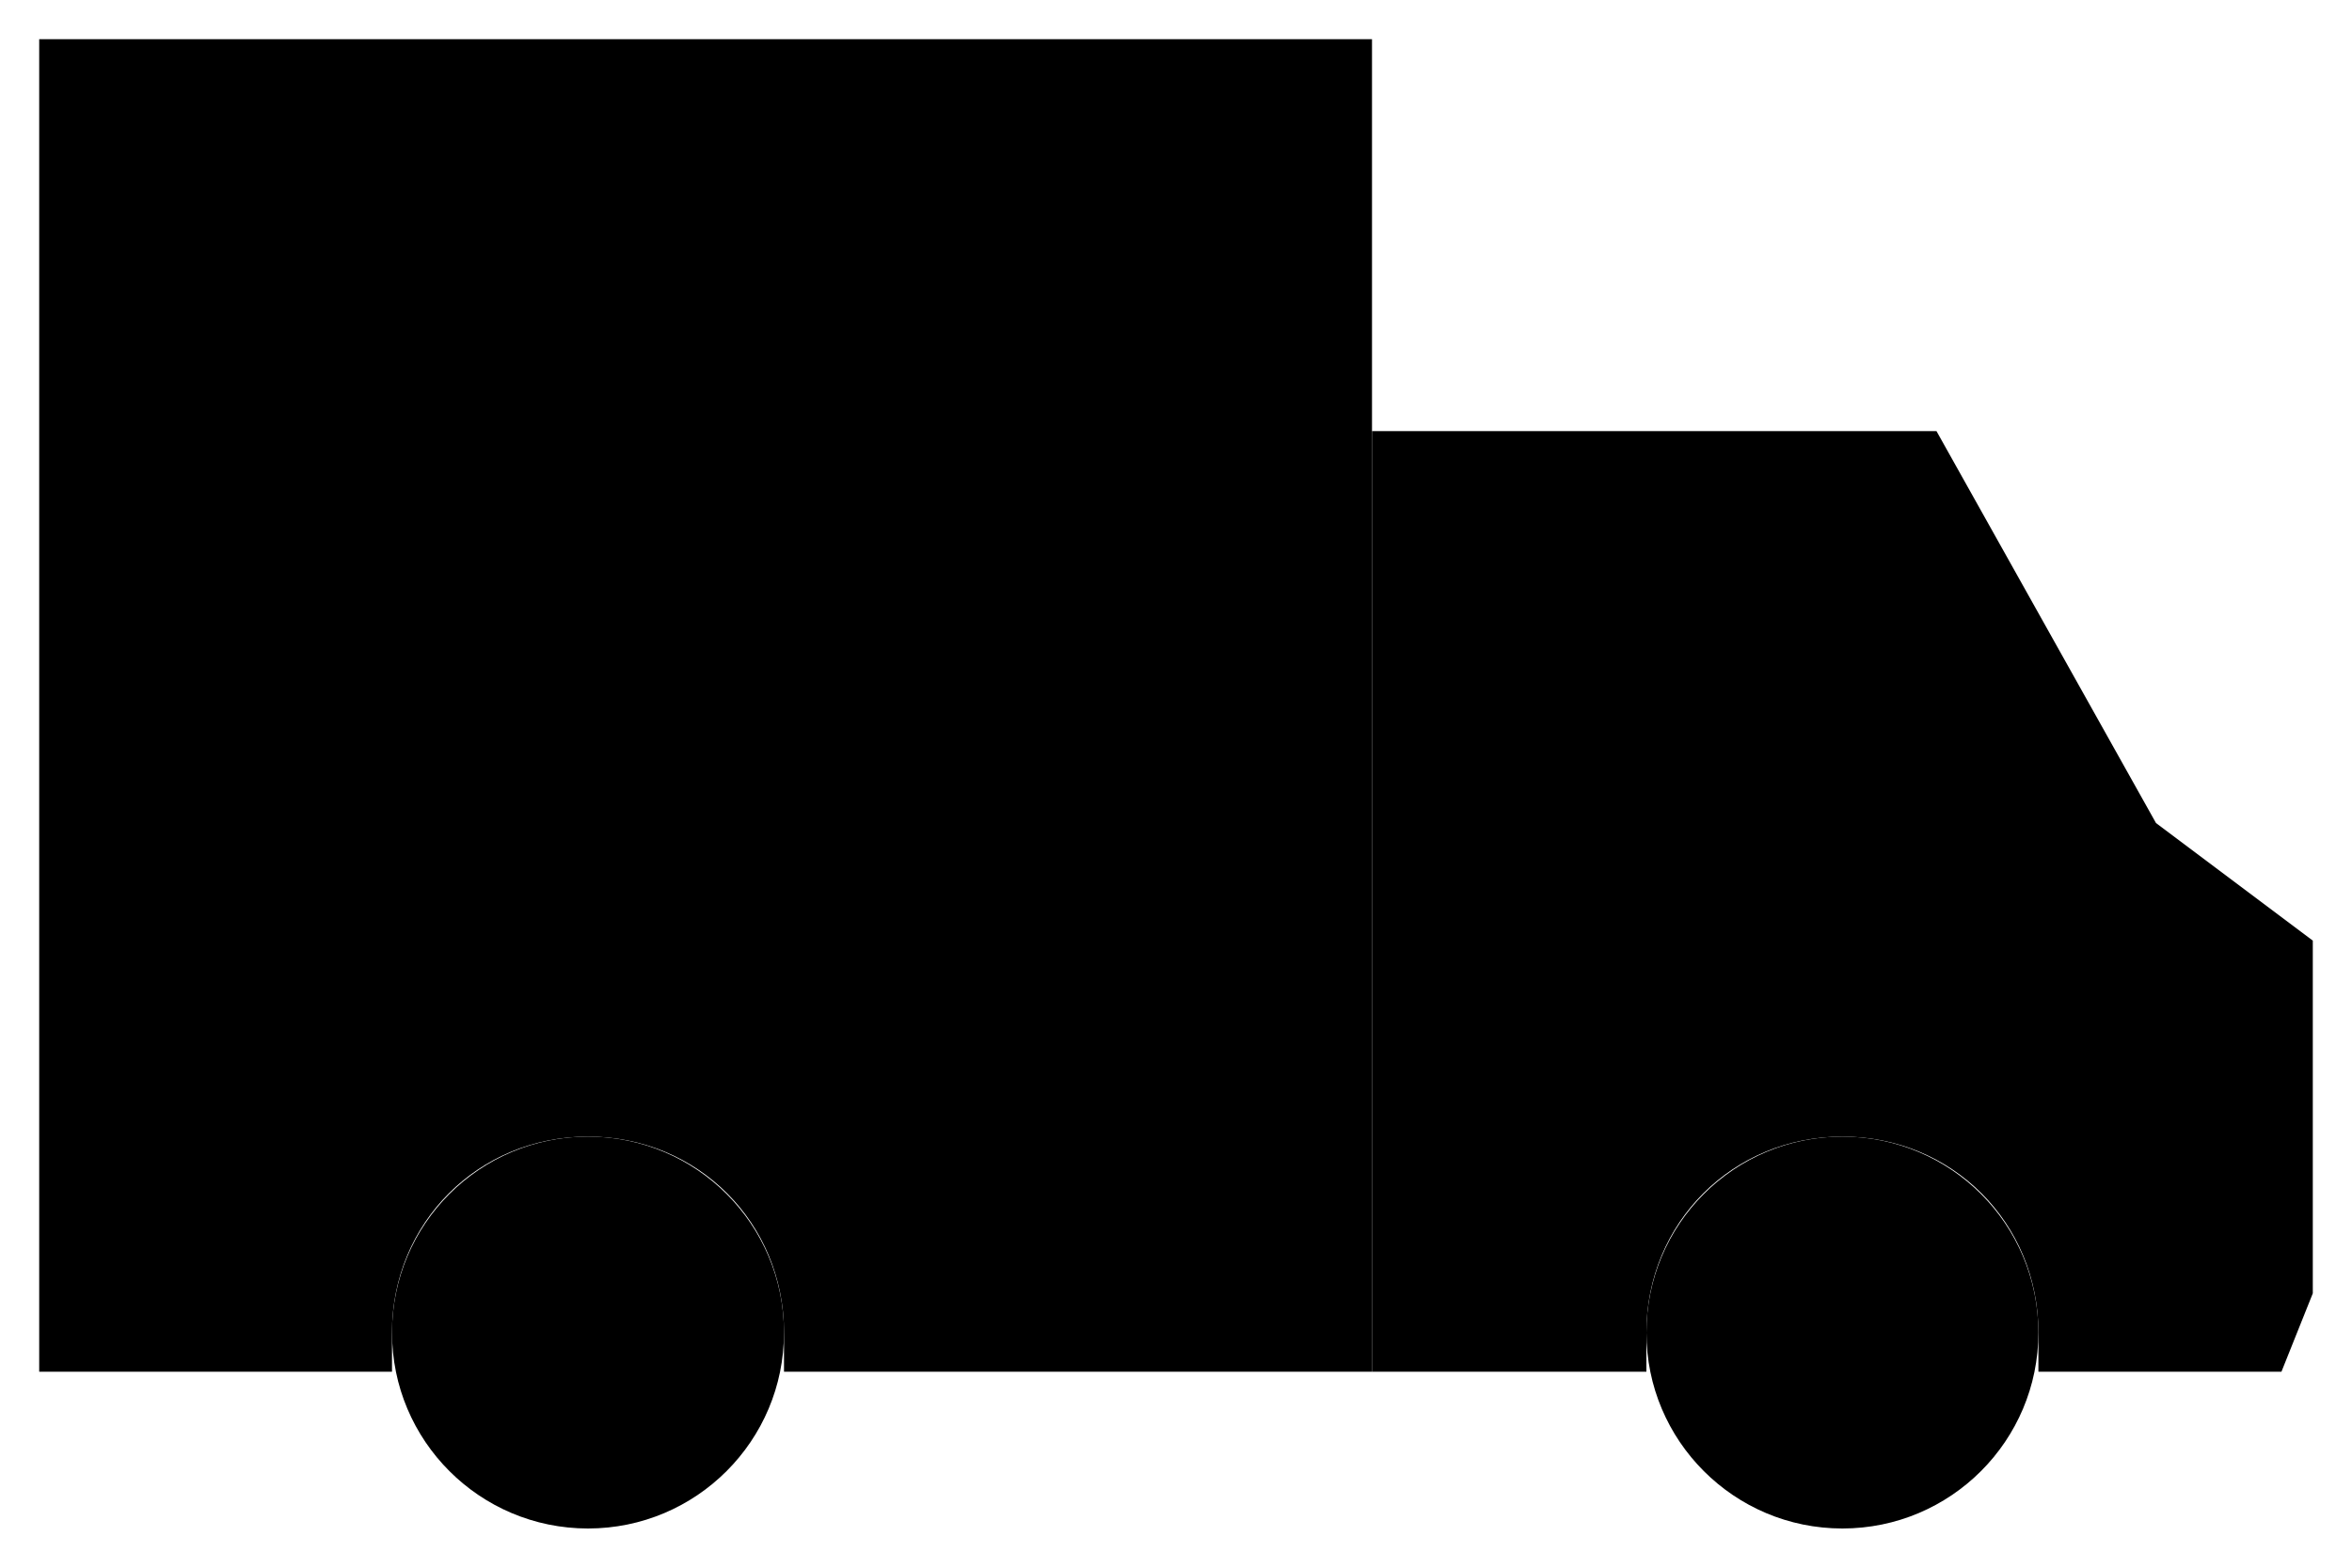 <svg version="1.1" id="Layer_1" xmlns="http://www.w3.org/2000/svg" xmlns:xlink="http://www.w3.org/1999/xlink" x="0px" y="0px"
	 viewBox="0 0 30 20" style="enable-background:new 0 0 30 20;" xml:space="preserve">
<g id="Delivery-Icon">
	<path id="Line-8" class="st0" d="M2.5,2.5h4"/>
	<path id="Line-7" class="st0" d="M4.5,8.5H12"/>
	<path id="Line-6" class="st0" d="M0.5,15.5H5"/>
	<path class="st0" d="M9.8,15.5h7.7"/>
	<path id="Combined-Shape" class="st1" d="M10,17.5h7.5v-17h-17v17H5c0-0.2,0-0.3,0-0.5c0-1.4,1.1-2.5,2.5-2.5S10,15.6,10,17
		C10,17.2,10,17.3,10,17.5z"/>
	<path class="st1" d="M26,17.5c0-0.2,0-0.3,0-0.5c0-1.4-1.1-2.5-2.5-2.5S21,15.6,21,17c0,0.2,0,0.3,0,0.5h-3.5v-12h7.2l2.8,5l2,1.5
		v4.5l-0.4,1H26z"/>
	<path id="Rectangle" class="st1" d="M19.5,7.5v3h5.7l-1.5-3H19.5z"/>
	<polyline id="Path-4" class="st1" points="9.5,5.5 12.5,8.5 9.5,11.8 	"/>
	<circle id="Oval" class="st1" cx="7.5" cy="17" r="2.5"/>
	<circle class="st1" cx="23.5" cy="17" r="2.5"/>
</g>
</svg>
